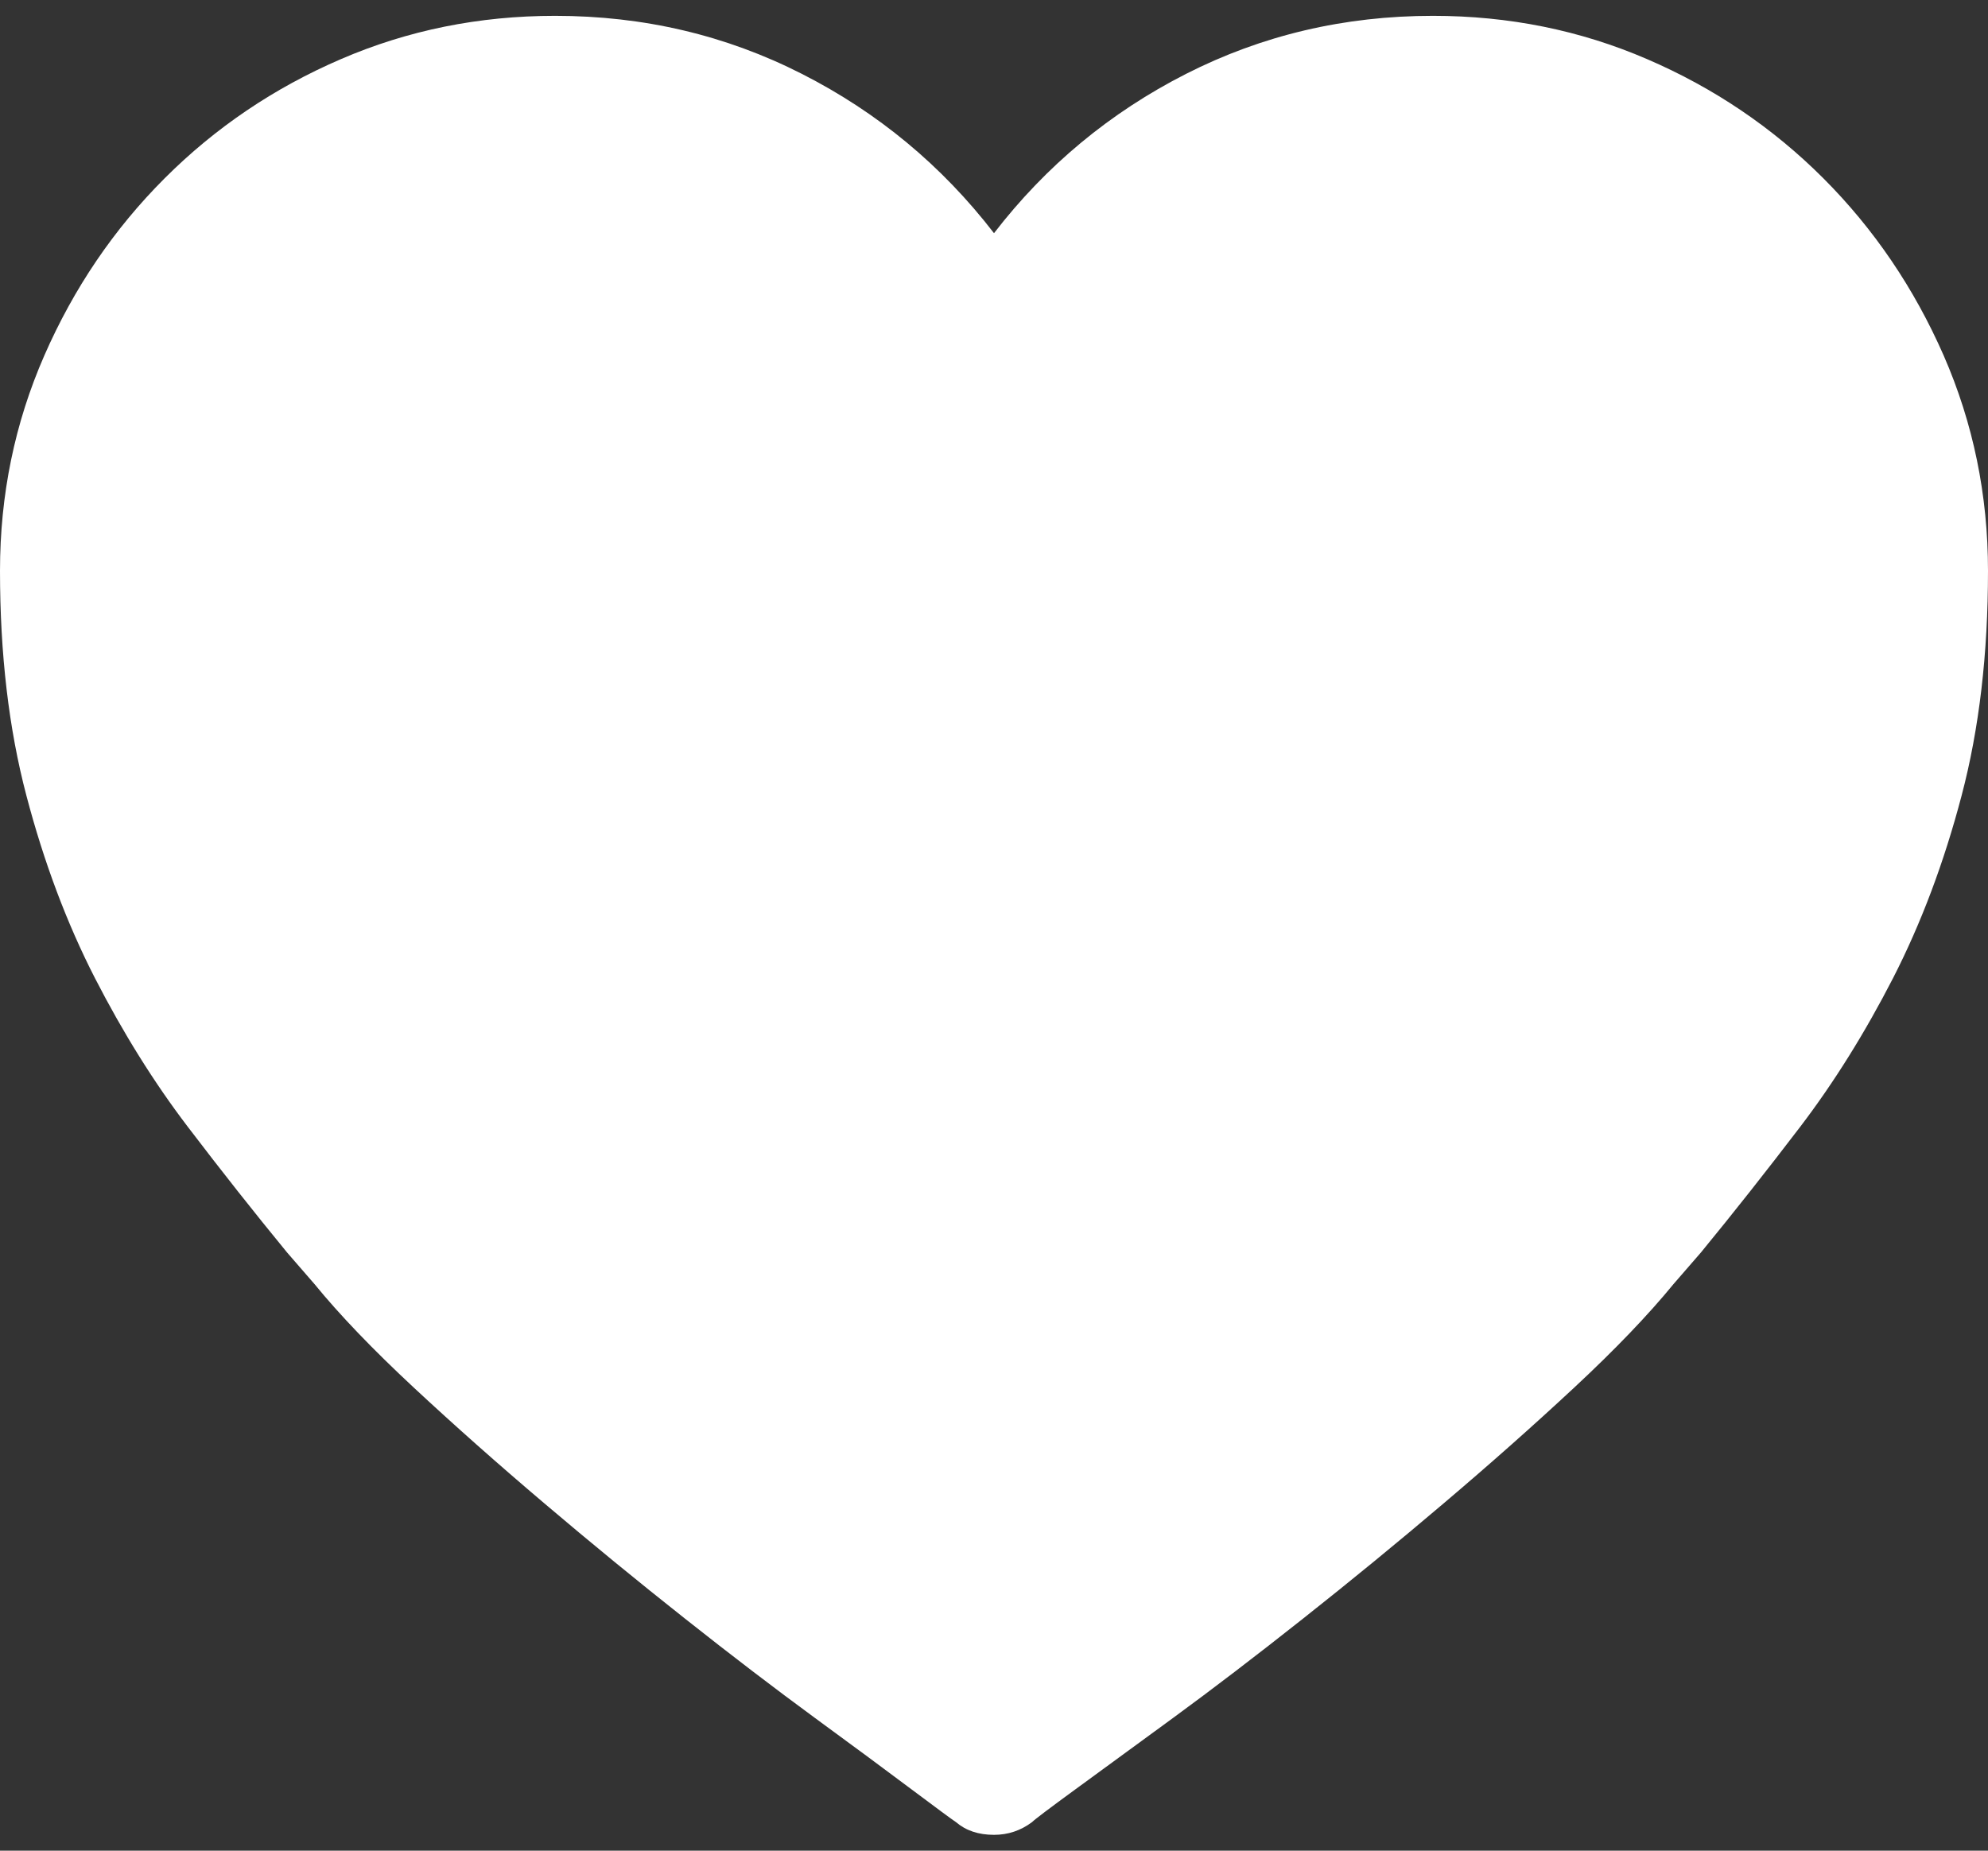 <svg width="29" height="27" viewBox="0 0 29 27" fill="none" xmlns="http://www.w3.org/2000/svg">
<rect x="0" y="0" width="29" height="27" fill="#333333" stroke="none"/>
<path d="M20.903 0.231C22.012 0.231 23.053 0.442 24.028 0.863C25.003 1.283 25.86 1.863 26.599 2.602C27.337 3.341 27.922 4.203 28.354 5.188C28.784 6.173 29 7.22 29 8.328C29 9.539 28.872 10.632 28.615 11.607C28.359 12.582 28.025 13.469 27.615 14.27C27.204 15.07 26.753 15.793 26.26 16.44C25.767 17.086 25.285 17.697 24.813 18.272L24.413 18.733C24.043 19.185 23.561 19.688 22.966 20.242C22.371 20.796 21.735 21.36 21.057 21.935C20.38 22.51 19.698 23.069 19.01 23.613C18.323 24.157 17.692 24.639 17.117 25.06C16.542 25.48 16.065 25.83 15.685 26.107C15.306 26.384 15.095 26.543 15.054 26.584C14.89 26.707 14.705 26.769 14.5 26.769C14.274 26.769 14.089 26.707 13.946 26.584C13.884 26.543 13.669 26.384 13.299 26.107C12.93 25.83 12.458 25.481 11.883 25.06C11.309 24.639 10.677 24.157 9.99 23.613C9.302 23.069 8.62 22.51 7.943 21.935C7.265 21.36 6.629 20.796 6.034 20.242C5.439 19.688 4.956 19.185 4.587 18.733L4.187 18.272C3.715 17.697 3.232 17.086 2.74 16.44C2.247 15.793 1.796 15.07 1.385 14.27C0.975 13.469 0.641 12.582 0.385 11.607C0.128 10.632 0 9.539 0 8.328C0 7.22 0.215 6.173 0.646 5.188C1.077 4.203 1.662 3.341 2.401 2.602C3.14 1.863 3.997 1.283 4.972 0.863C5.947 0.442 6.988 0.231 8.097 0.231C9.39 0.231 10.59 0.514 11.698 1.078C12.807 1.642 13.741 2.417 14.5 3.402C15.259 2.417 16.193 1.642 17.301 1.078C18.41 0.514 19.61 0.231 20.903 0.231Z" fill="white"/>
</svg>
